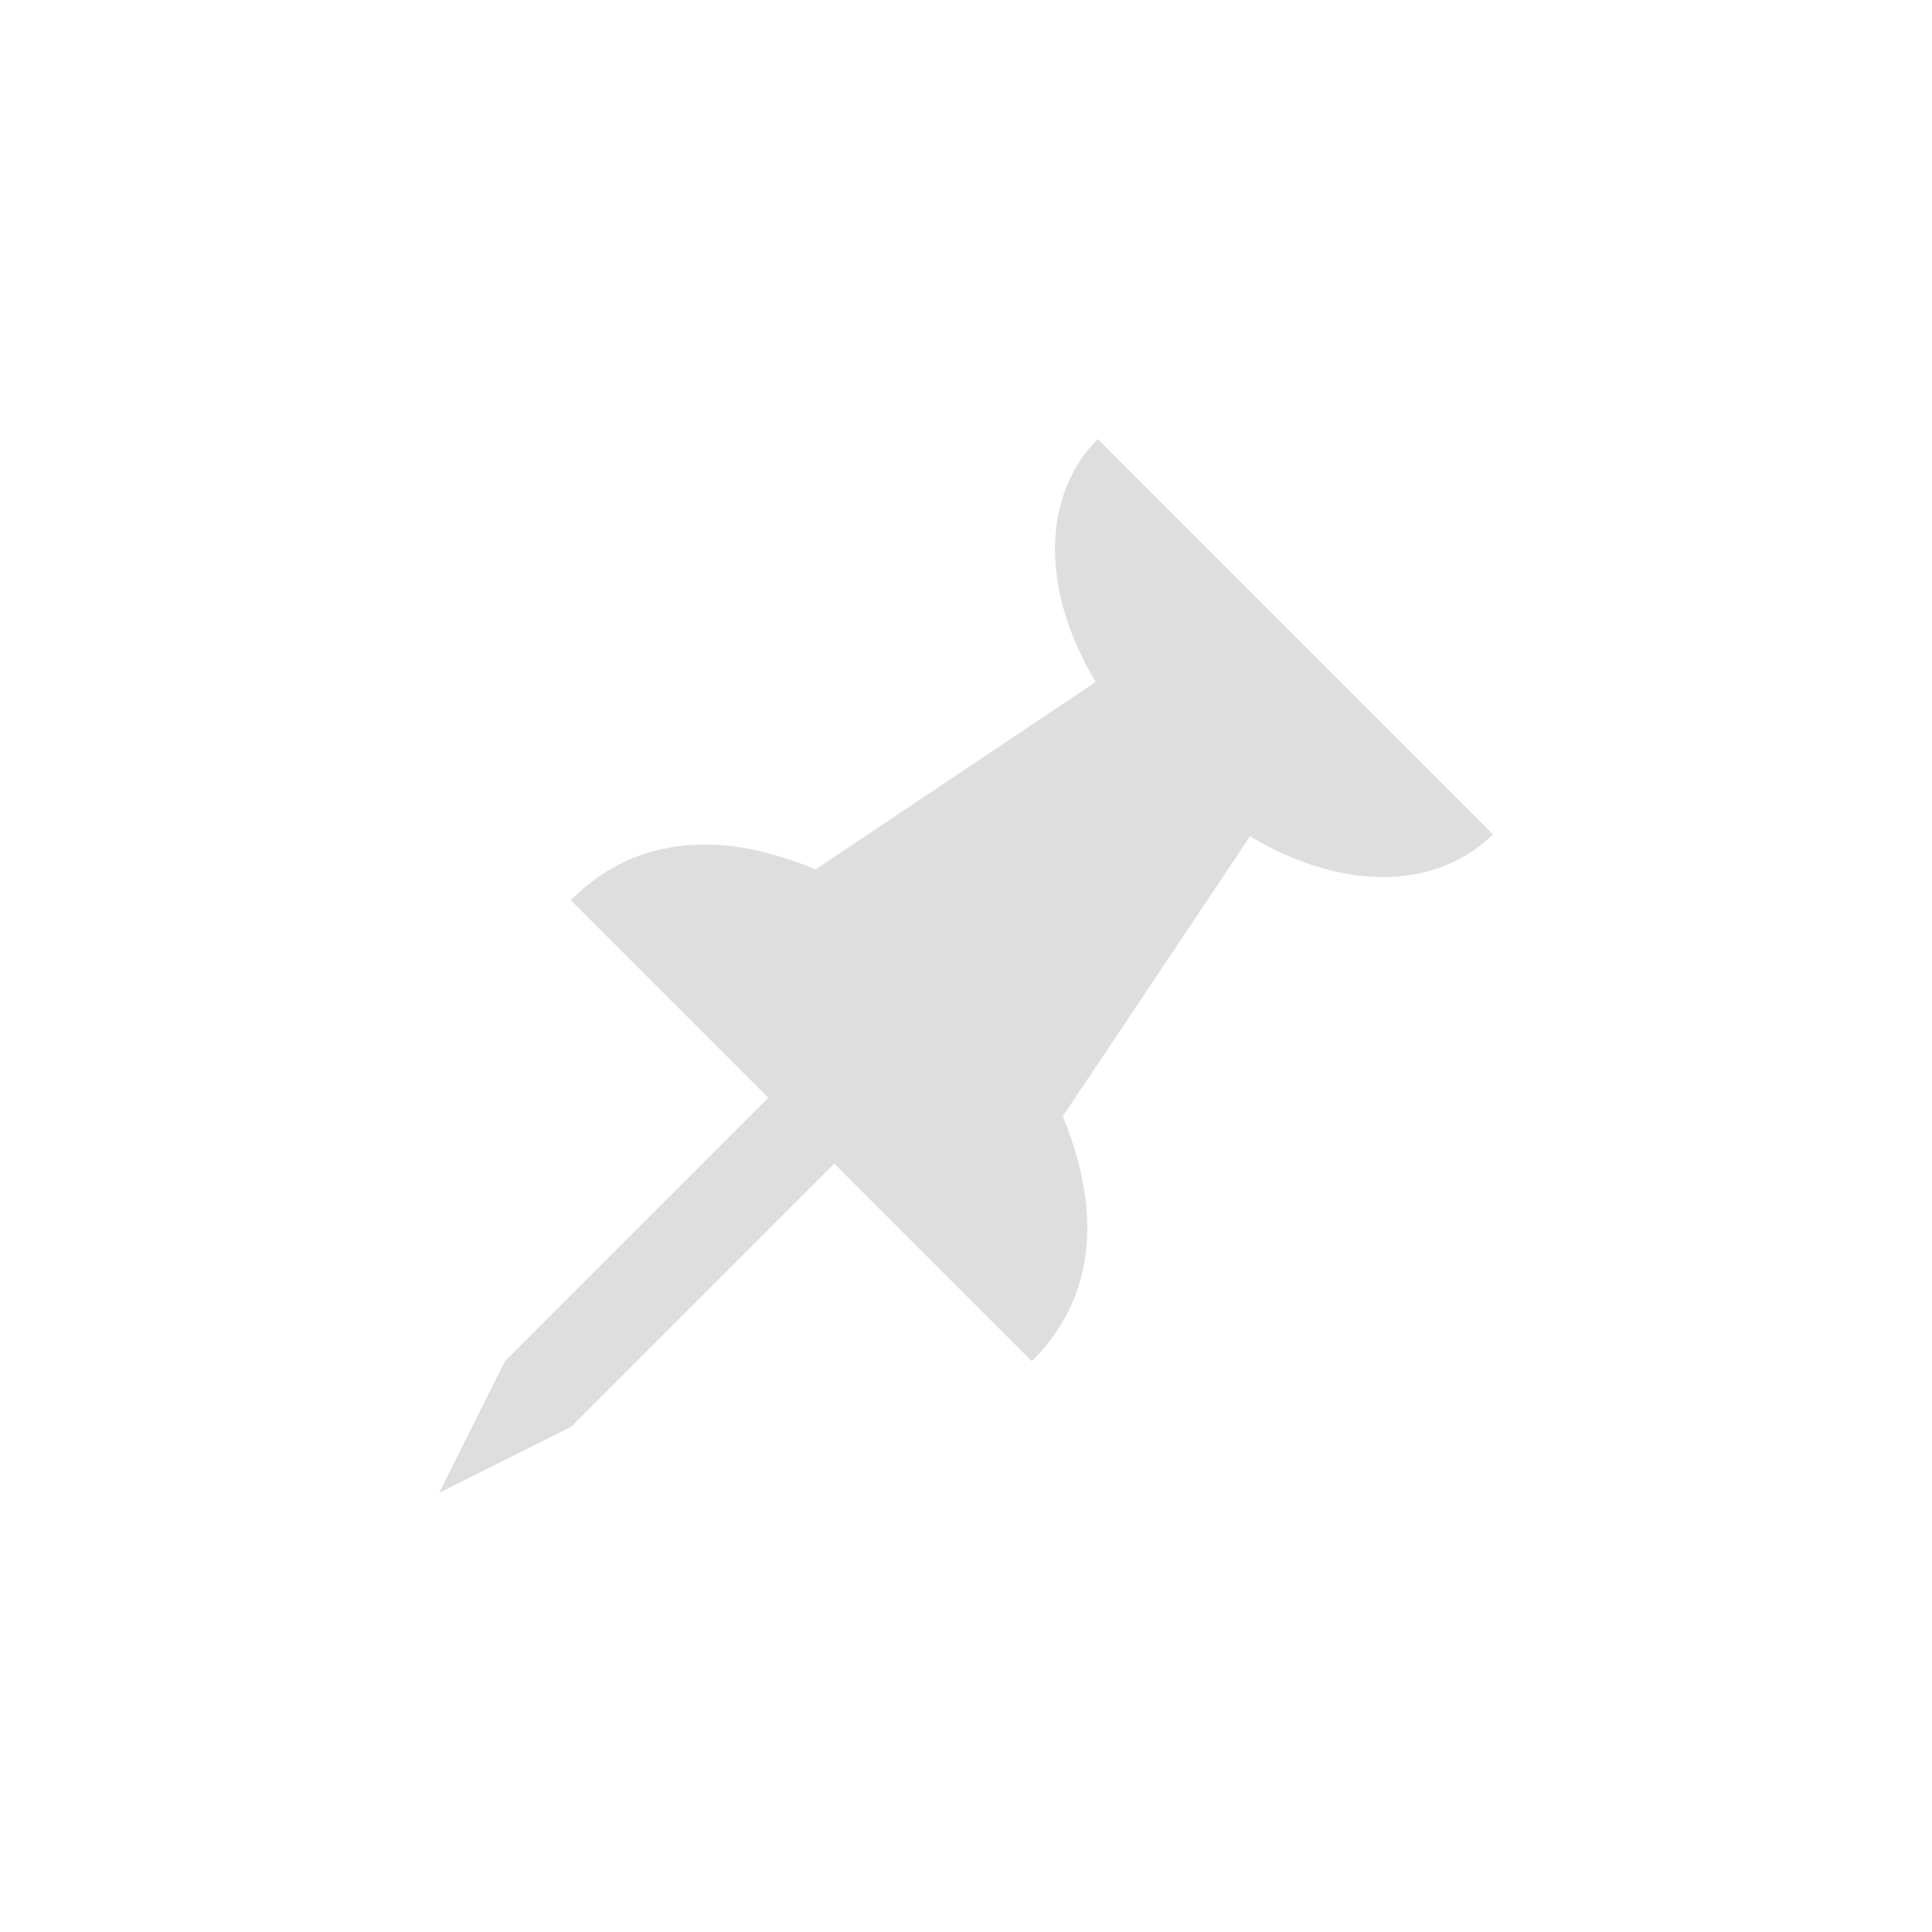 <?xml version="1.0" encoding="UTF-8" standalone="no"?>
<svg
   xmlns:dc="http://purl.org/dc/elements/1.1/"
   xmlns:cc="http://creativecommons.org/ns#"
   xmlns:rdf="http://www.w3.org/1999/02/22-rdf-syntax-ns#"
   xmlns:svg="http://www.w3.org/2000/svg"
   xmlns="http://www.w3.org/2000/svg"
   xmlns:sodipodi="http://sodipodi.sourceforge.net/DTD/sodipodi-0.dtd"
   xmlns:inkscape="http://www.inkscape.org/namespaces/inkscape"
   id="svg"
   width="100%"
   height="100%"
   version="1.1"
   viewBox="0 0 22 22"
   sodipodi:docname="slc.svg"
   inkscape:version="0.92.4 (5da689c313, 2019-01-14)">
  <sodipodi:namedview
     pagecolor="#ffffff"
     bordercolor="#666666"
     borderopacity="1"
     objecttolerance="10"
     gridtolerance="10"
     guidetolerance="10"
     inkscape:pageopacity="0"
     inkscape:pageshadow="2"
     inkscape:window-width="1366"
     inkscape:window-height="707"
     id="namedview14"
     showgrid="true"
     inkscape:zoom="2.6346769"
     inkscape:cx="49.990059"
     inkscape:cy="41.366643"
     inkscape:window-x="0"
     inkscape:window-y="0"
     inkscape:window-maximized="1"
     inkscape:current-layer="svg">
    <inkscape:grid
       type="xygrid"
       id="grid823" />
  </sodipodi:namedview>
  <defs
     id="defs81">
    <style
       id="current-color-scheme"
       type="text/css">
   .ColorScheme-Text { color:#dedede; } .ColorScheme-Highlight { color:#5294e2; } .ColorScheme-ButtonBackground { color:#dedede; }
  </style>
  </defs>
  <g
     id="slc-like"
     transform="translate(-1,-41)">
    <rect
       id="rect3791"
       class="ColorScheme-Text"
       width="22"
       height="22"
       x="1"
       y="1"
       style="fill:currentColor;fill-opacity:0;stroke:none" />
    <path
       id="path3795"
       class="ColorScheme-Text"
       d="M 9,6 C 6.929,6 5.25,7.679 5.25,9.75 5.25,13.5 10.5,16.5 12,18 13.5,16.5 18.75,13.5 18.75,9.75 18.75,7.679 17.071,6 15,6 13.77,6 12.684,6.586 12,7.5 11.316,6.586 10.23,6 9,6 Z"
       style="color:#dedede;opacity:1;fill:currentColor;fill-opacity:1;stroke-width:1"
       inkscape:connector-curvature="0" />
  </g>
  <g
     id="slc-share"
     transform="translate(39,-1)">
    <rect
       id="rect3833"
       class="ColorScheme-Text"
       width="22"
       height="22"
       x="1"
       y="1"
       style="fill:currentColor;fill-opacity:0;stroke:none" />
    <path
       id="path3837"
       class="ColorScheme-Text"
       d="m 16.5,6 c -1.243,0 -2.25,1.007 -2.25,2.25 0,0.066 0.018,0.123 0.023,0.188 L 9.211,10.547 C 8.798,10.061 8.187,9.75 7.5,9.75 6.257,9.75 5.25,10.757 5.25,12 c 0,1.243 1.007,2.25 2.25,2.25 0.687,0 1.298,-0.311 1.711,-0.797 L 14.273,15.562 c -0.005,0.064 -0.023,0.122 -0.023,0.188 0,1.243 1.007,2.25 2.25,2.25 1.243,0 2.25,-1.007 2.25,-2.25 0,-1.243 -1.007,-2.25 -2.25,-2.25 -0.687,0 -1.298,0.311 -1.711,0.797 L 9.727,12.188 C 9.732,12.123 9.75,12.066 9.75,12 9.75,11.934 9.732,11.877 9.727,11.812 l 5.062,-2.109 C 15.202,10.189 15.813,10.5 16.5,10.5 17.743,10.5 18.75,9.493 18.75,8.25 18.75,7.007 17.743,6 16.5,6 Z m 0,1.5 c 0.414,0 0.75,0.336 0.75,0.75 C 17.25,8.664 16.914,9 16.5,9 16.086,9 15.75,8.664 15.75,8.25 15.75,7.836 16.086,7.5 16.5,7.5 Z m -9,3.75 c 0.414,0 0.75,0.336 0.75,0.75 0,0.414 -0.336,0.75 -0.75,0.75 -0.414,0 -0.75,-0.336 -0.75,-0.75 0,-0.414 0.336,-0.75 0.75,-0.75 z m 9,3.75 c 0.414,0 0.75,0.336 0.75,0.75 0,0.414 -0.336,0.75 -0.75,0.75 -0.414,0 -0.75,-0.336 -0.75,-0.75 0,-0.414 0.336,-0.75 0.75,-0.75 z"
       style="color:#dedede;opacity:1;fill:currentColor;fill-opacity:1;stroke-width:1"
       inkscape:connector-curvature="0" />
  </g>
  <g
     id="slc-connect"
     transform="translate(-1,-1)">
    <rect
       id="rect3009"
       class="ColorScheme-Text"
       width="22"
       height="22"
       x="1"
       y="1"
       style="fill:currentColor;fill-opacity:0;stroke:none" />
    <path
       id="rect3845"
       class="ColorScheme-Text"
       d="m 13.5,6 c -0.584,0.584 -0.703,1.627 -0.023,2.766 l -3.188,2.133 C 9.893,10.739 9.467,10.619 9.047,10.617 8.5,10.614 7.969,10.781 7.5,11.25 l 2.25,2.25 -3,3 -0.75,1.5 1.5,-0.75 3,-3 2.25,2.25 c 0.83,-0.83 0.724,-1.881 0.352,-2.789 l 2.133,-3.188 C 16.373,11.203 17.416,11.084 18,10.5 Z"
       style="color:#dedede;opacity:1;fill:currentColor;fill-opacity:1;stroke-width:1"
       inkscape:connector-curvature="0" />
  </g>
</svg>
